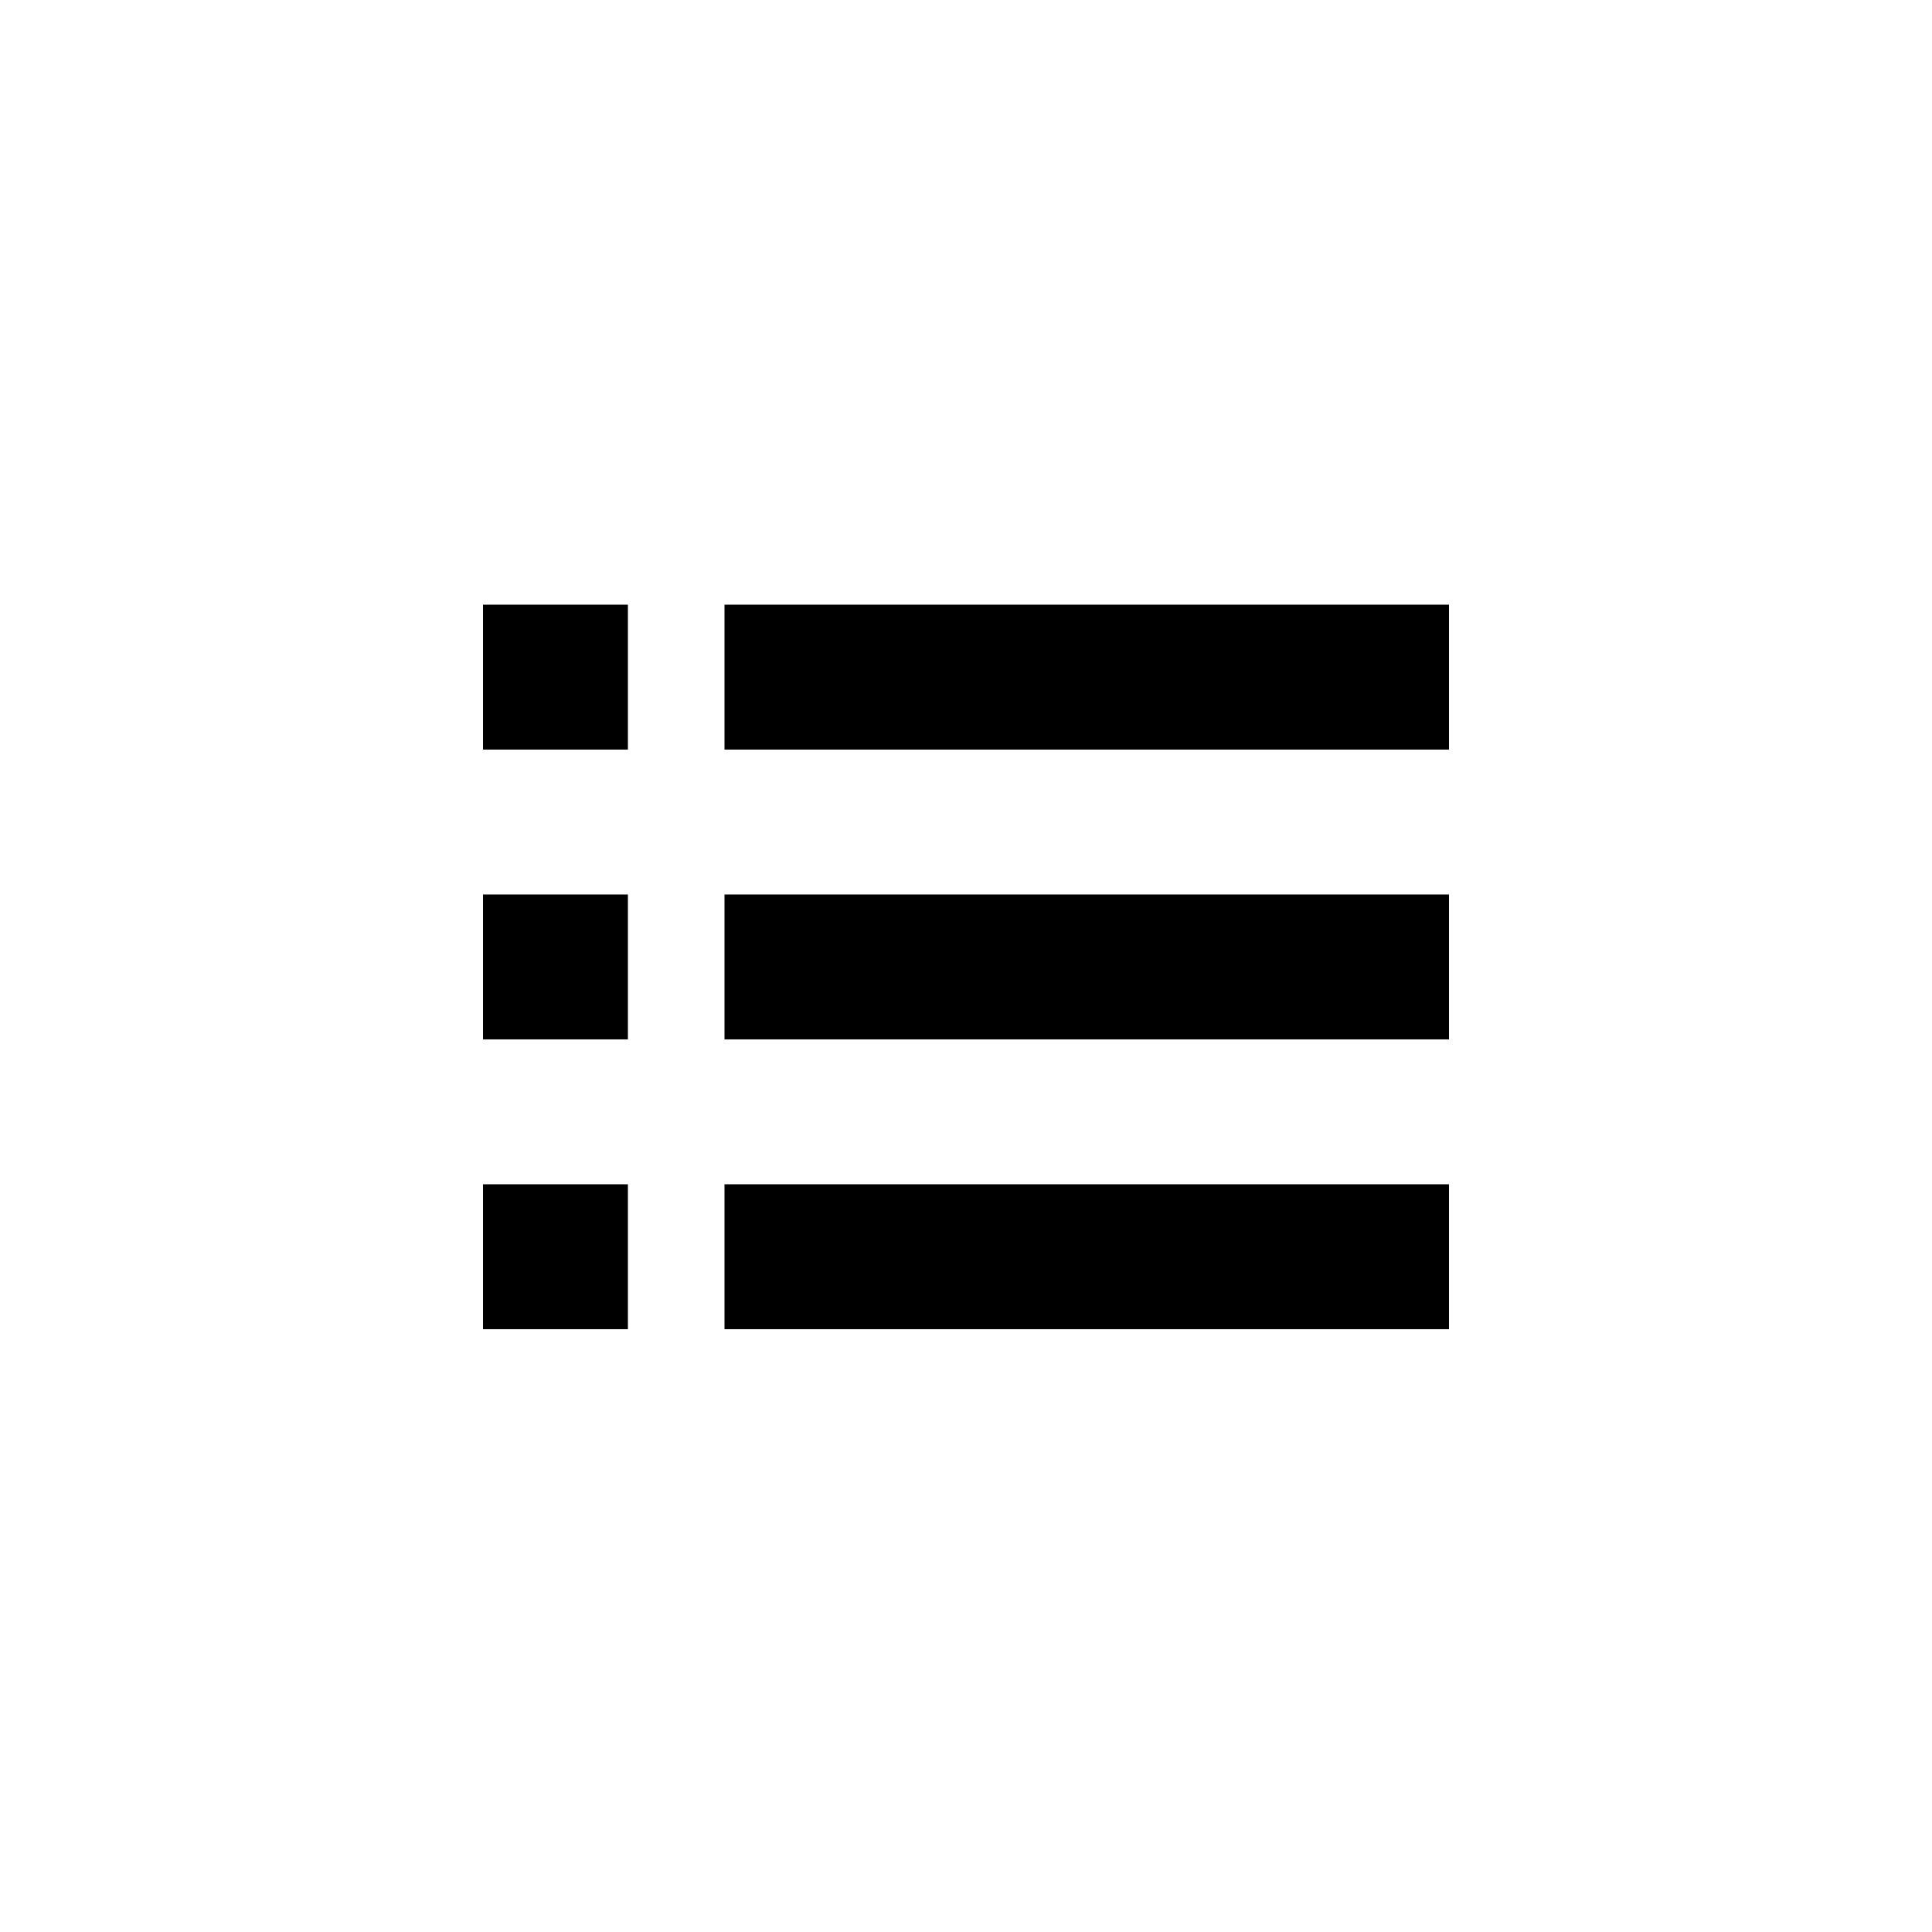 <svg xmlns="http://www.w3.org/2000/svg" viewBox="0 0 1024 1024"><path d="M768 320.5v76.8H384v-76.8h384zM384 550.9h384v-76.8H384v76.8zm0 153.6h384v-76.8H384v76.8zM256 397.3h76.8v-76.8H256v76.8zm0 153.6h76.8v-76.8H256v76.8zm0 153.6h76.8v-76.8H256v76.8z"/></svg>